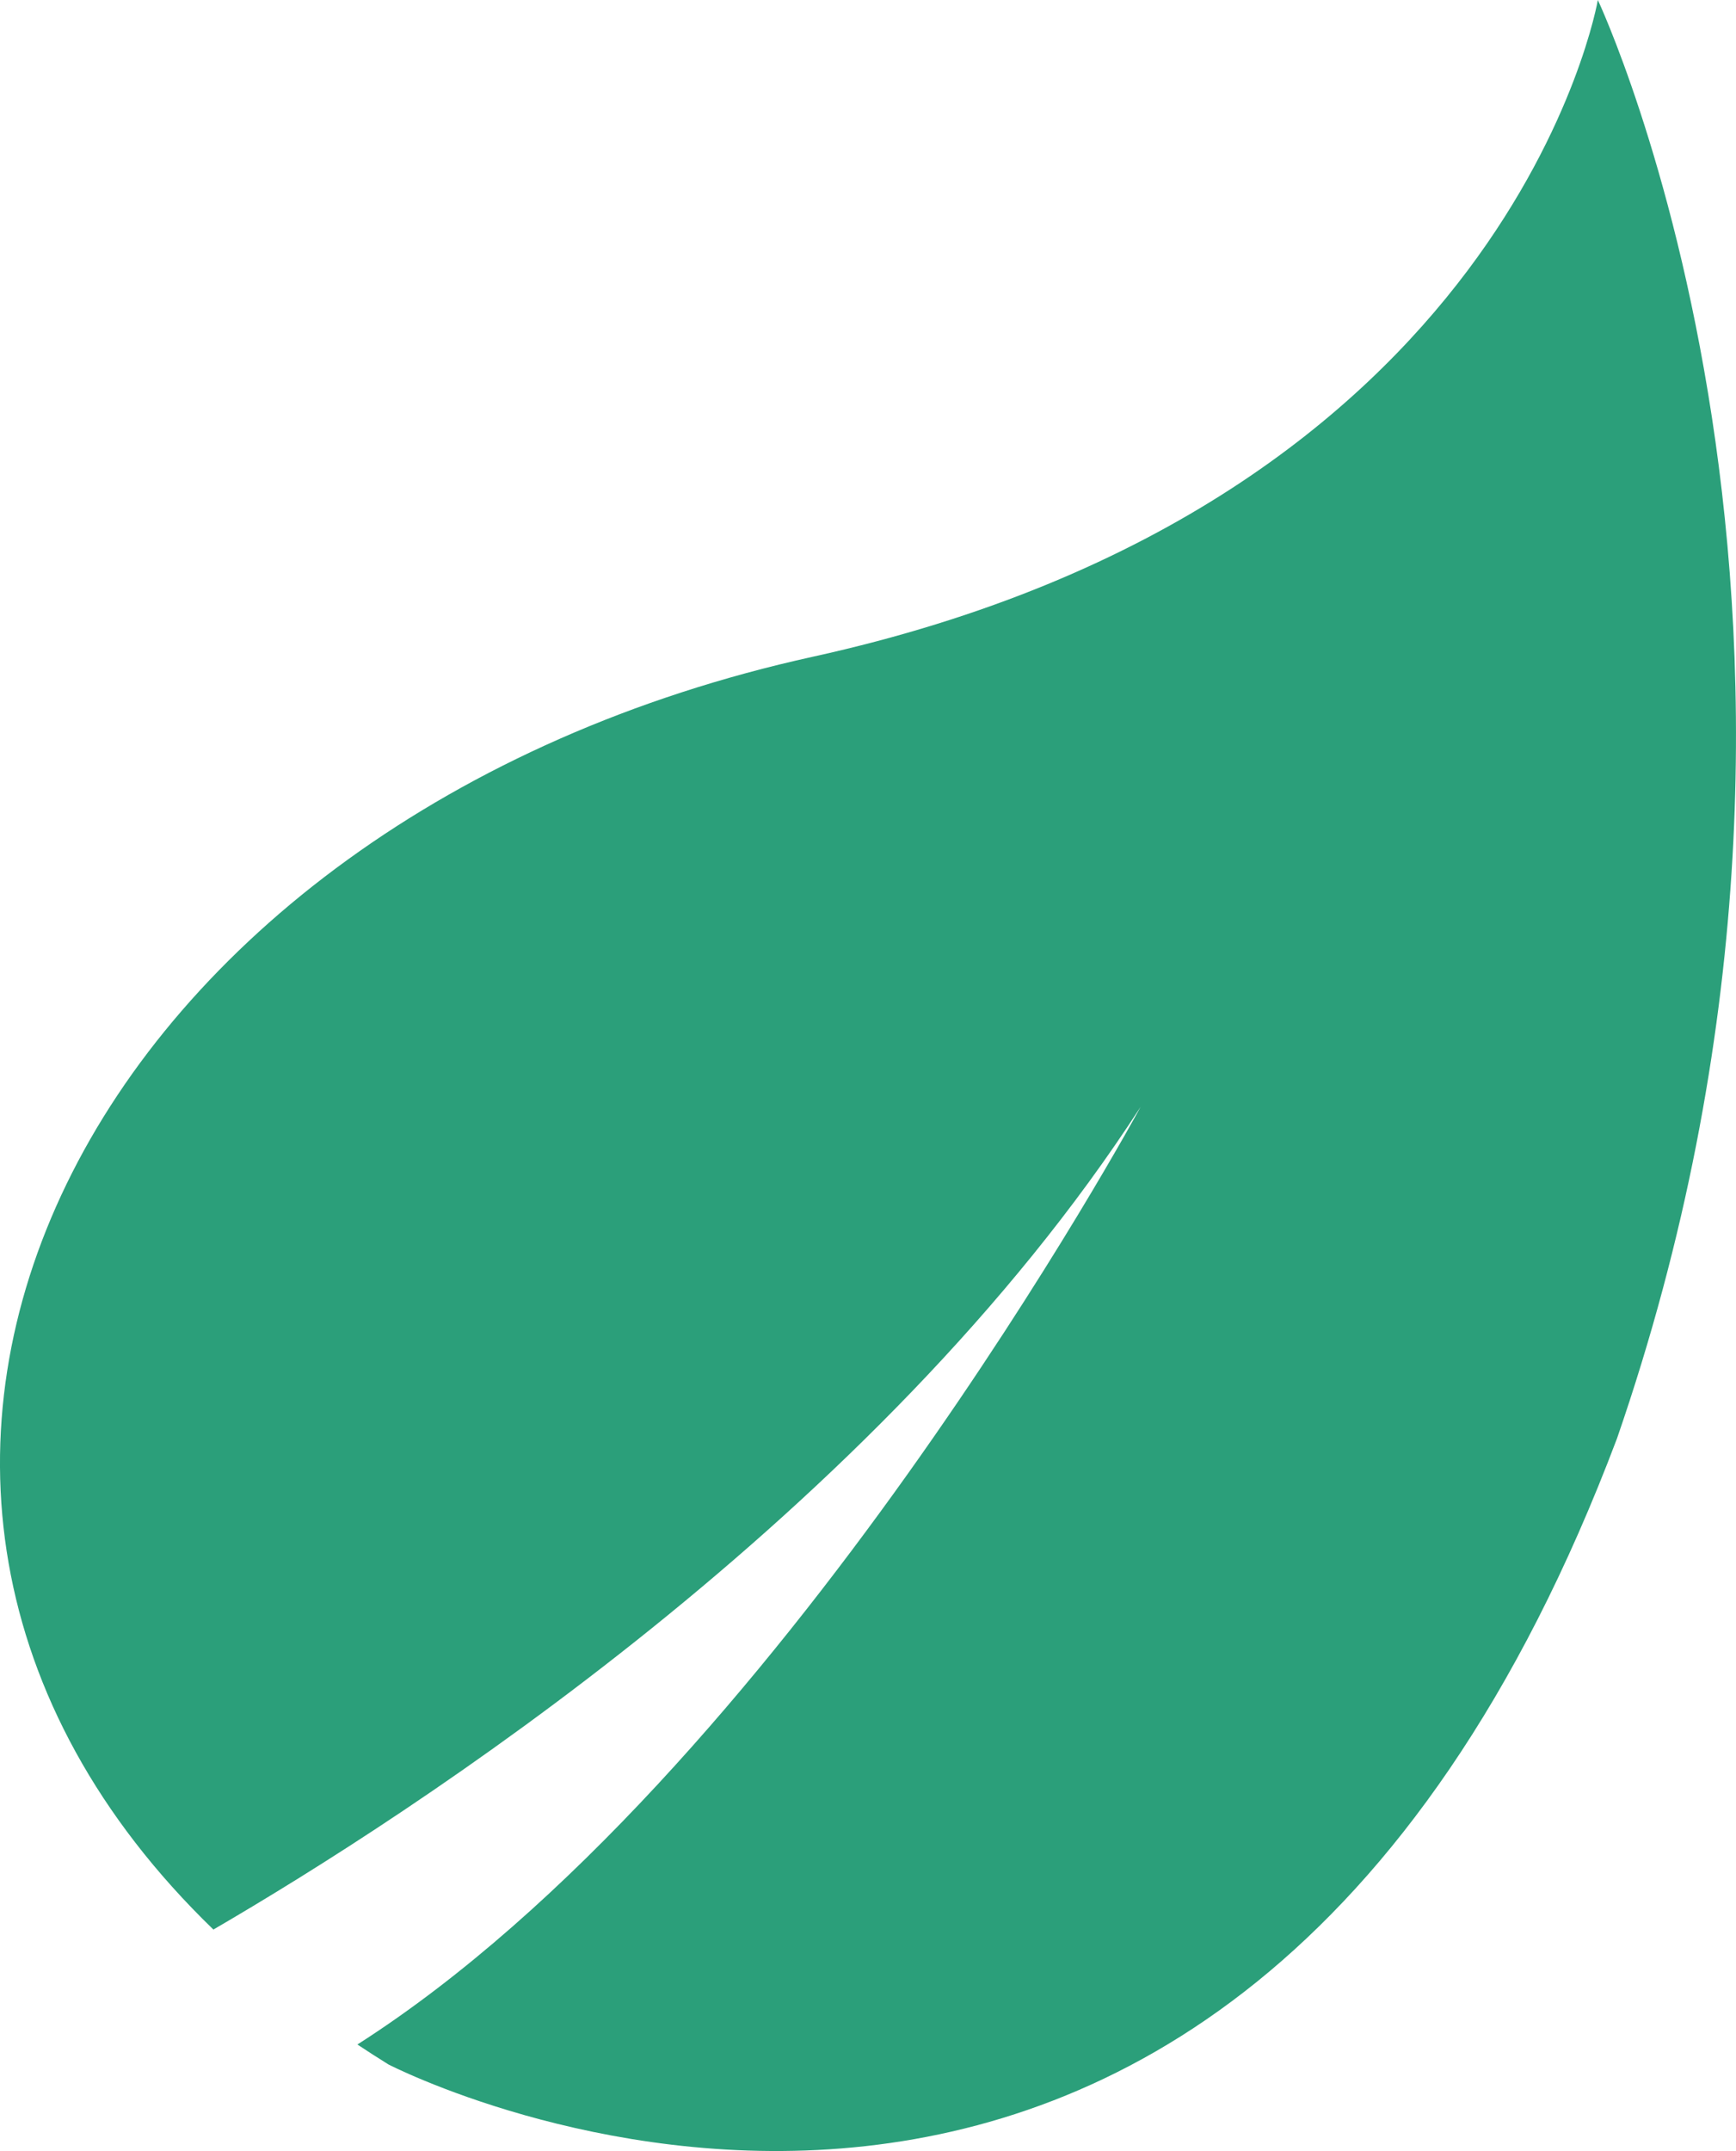 <?xml version="1.0" encoding="utf-8"?>
<svg xmlns="http://www.w3.org/2000/svg" viewBox="28.581 29.308 88.096 109.135" width="88.096px" height="109.135px" preserveAspectRatio="none">
  <defs>
    <clipPath id="clippath0" transform="">
      <path d="M 0 172.941 L 566.118 172.941 L 566.118 0 L 0 0 Z" style="fill: none; clip-rule: nonzero;"/>
    </clipPath>
  </defs>
  <g style="clip-path: url(&quot;#clippath0&quot;);" transform="matrix(1, 0, 0, -1, 7.105427357601002e-15, 172.941)" id="object-0">
    <g transform="matrix(1, 0, 0, 1, 109.666, 143.633)">
      <path d="M 0 0 C 0 0 -4.359 -25.51 -39.831 -33.319 C -76.645 -41.423 -93.886 -75.042 -70.256 -97.898 C -60.27 -92.085 -36.597 -76.854 -23.204 -56.159 C -23.204 -56.159 -41.547 -90.069 -62.948 -103.73 C -62.435 -104.071 -61.911 -104.408 -61.375 -104.741 C -61.375 -104.741 -19.238 -126.553 0.974 -72.977 C 15.102 -32.079 0 0 0 0" style="fill-opacity: 1; fill: rgb(43, 159, 122);"/>
    </g>
  </g>
</svg>